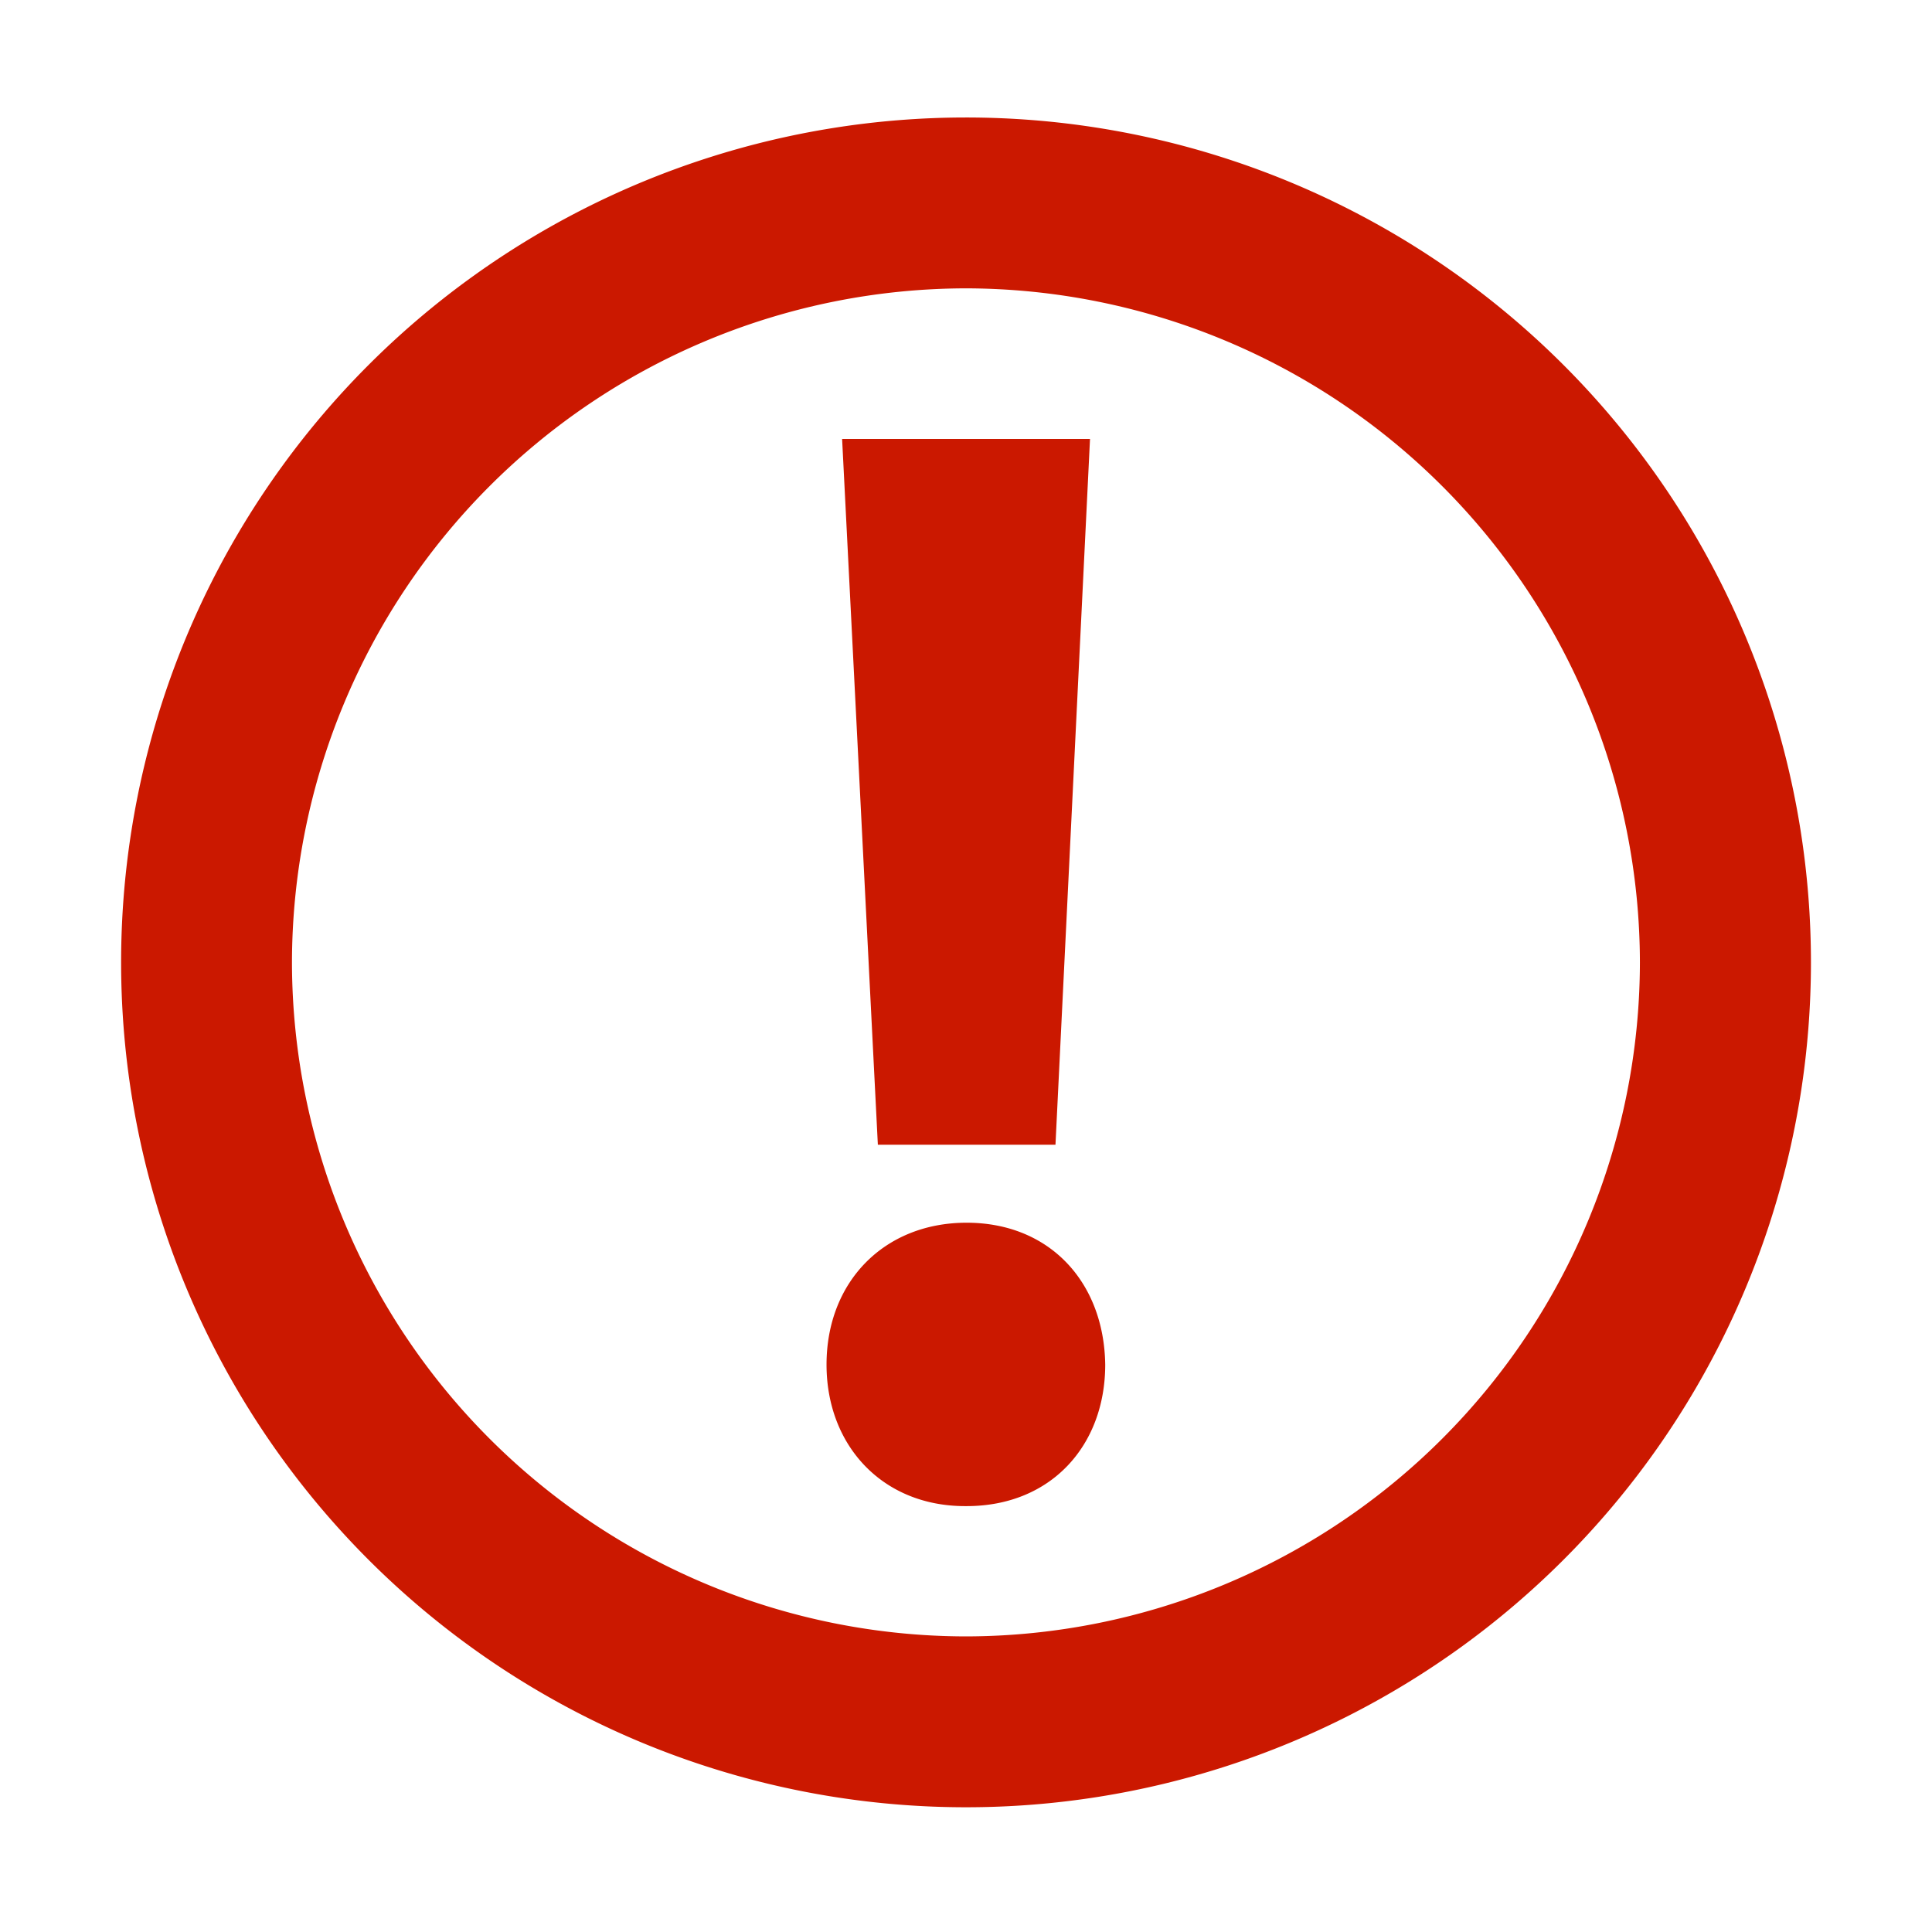 <svg width="16" height="16" xmlns="http://www.w3.org/2000/svg" viewBox="0 0 16 16" shape-rendering="geometricPrecision" fill="#cb1800"><path d="M7.999.973a6.997 6.997 0 10.002 13.994A6.997 6.997 0 008 .973zm0 12.579a5.589 5.589 0 01-5.581-5.579 5.59 5.59 0 015.581-5.585 5.591 5.591 0 015.582 5.585 5.59 5.59 0 01-5.582 5.579zm.006-3.426c-.683 0-1.16.49-1.16 1.175 0 .671.464 1.172 1.147 1.172h.013c.698 0 1.148-.501 1.148-1.172-.01-.685-.462-1.175-1.148-1.175zm.736-.646l.286-5.845H6.974L7.27 9.48h1.471z"/></svg>